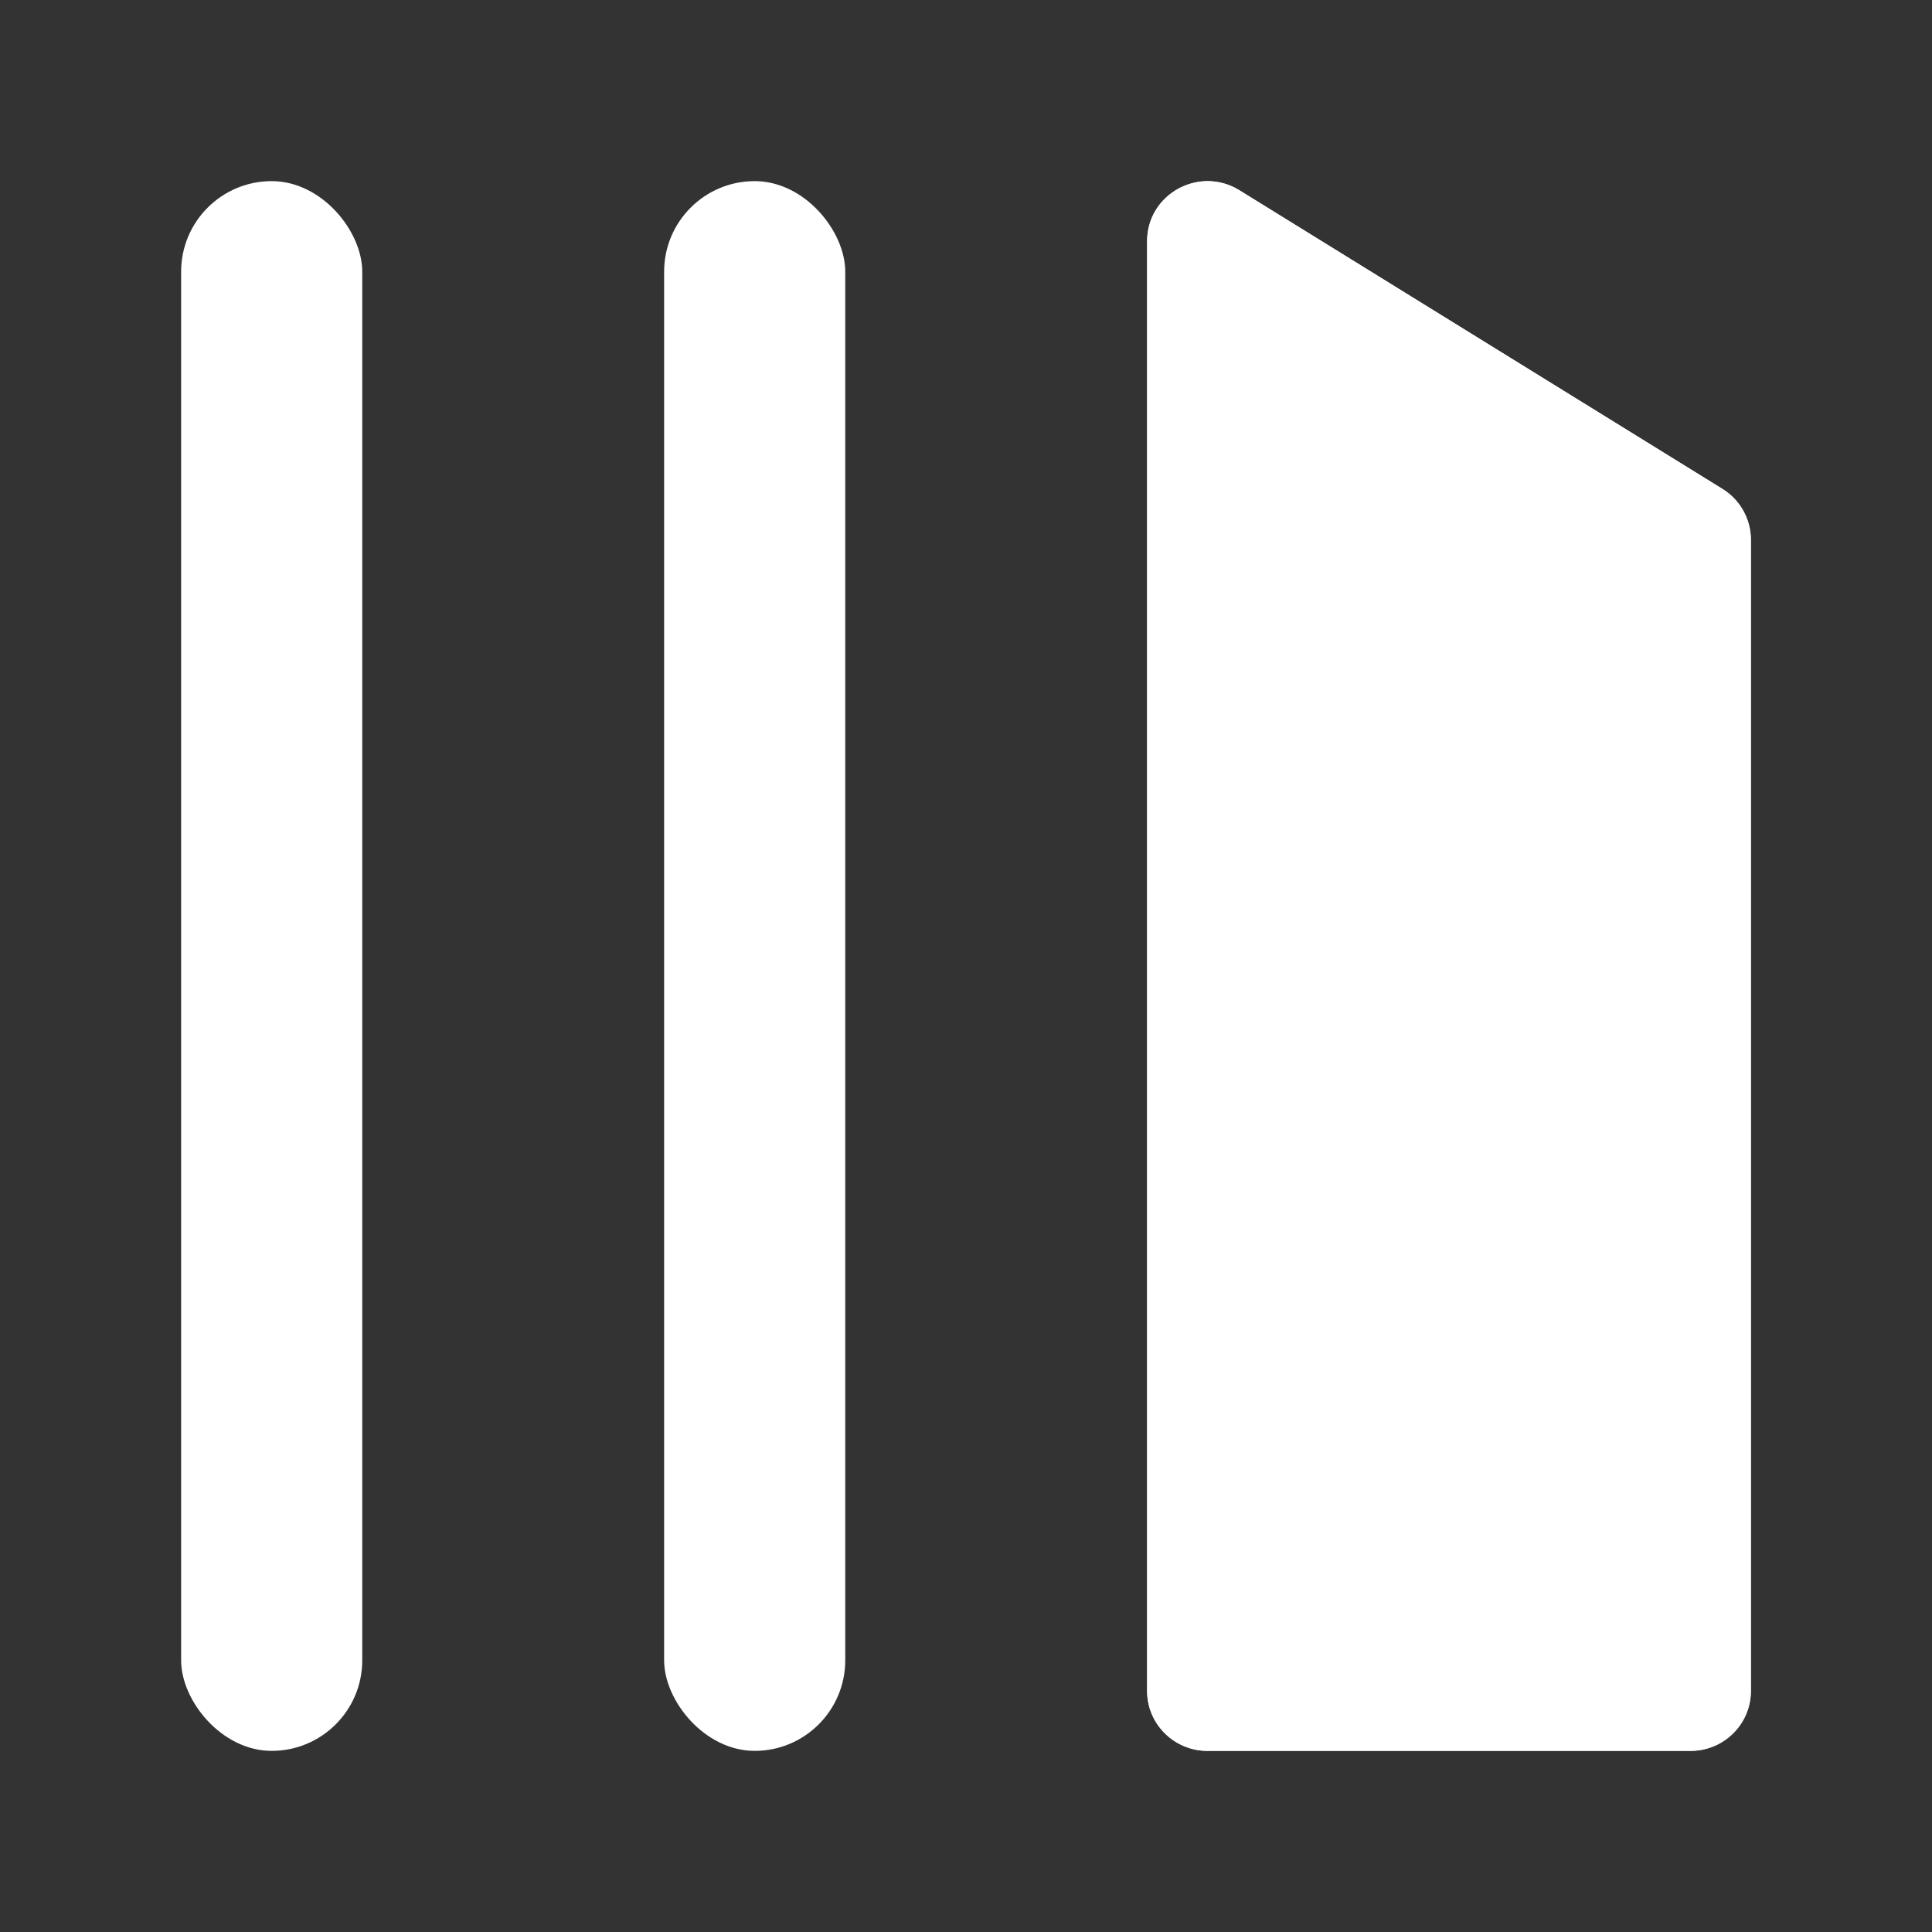 <svg width="32" height="32" viewBox="0 0 32 32" fill="none" xmlns="http://www.w3.org/2000/svg">
<rect x="0" y="0" width="32" height="32" fill="#333333" stroke="none"/>
<rect x="3" y="3" width="3" height="26" rx="1.5" fill="white"/>
<rect x="11" y="3" width="3" height="26" rx="1.5" fill="white"/>
<path fill-rule="evenodd" clip-rule="evenodd" d="M20.529 3.152C19.863 2.74 19 3.215 19 3.994V28.008C19 28.556 19.448 29 20 29H28C28.552 29 29 28.556 29 28.008V8.94C29 8.598 28.822 8.279 28.529 8.098L20.529 3.152Z" fill="white"/>
<path fill-rule="evenodd" clip-rule="evenodd" d="M21.5 6.675V26.519H26.5V9.767L21.5 6.675ZM20.529 3.152C19.863 2.74 19 3.215 19 3.994V28.008C19 28.556 19.448 29 20 29H28C28.552 29 29 28.556 29 28.008V8.94C29 8.598 28.822 8.279 28.529 8.098L20.529 3.152Z" fill="white"/>
</svg>
